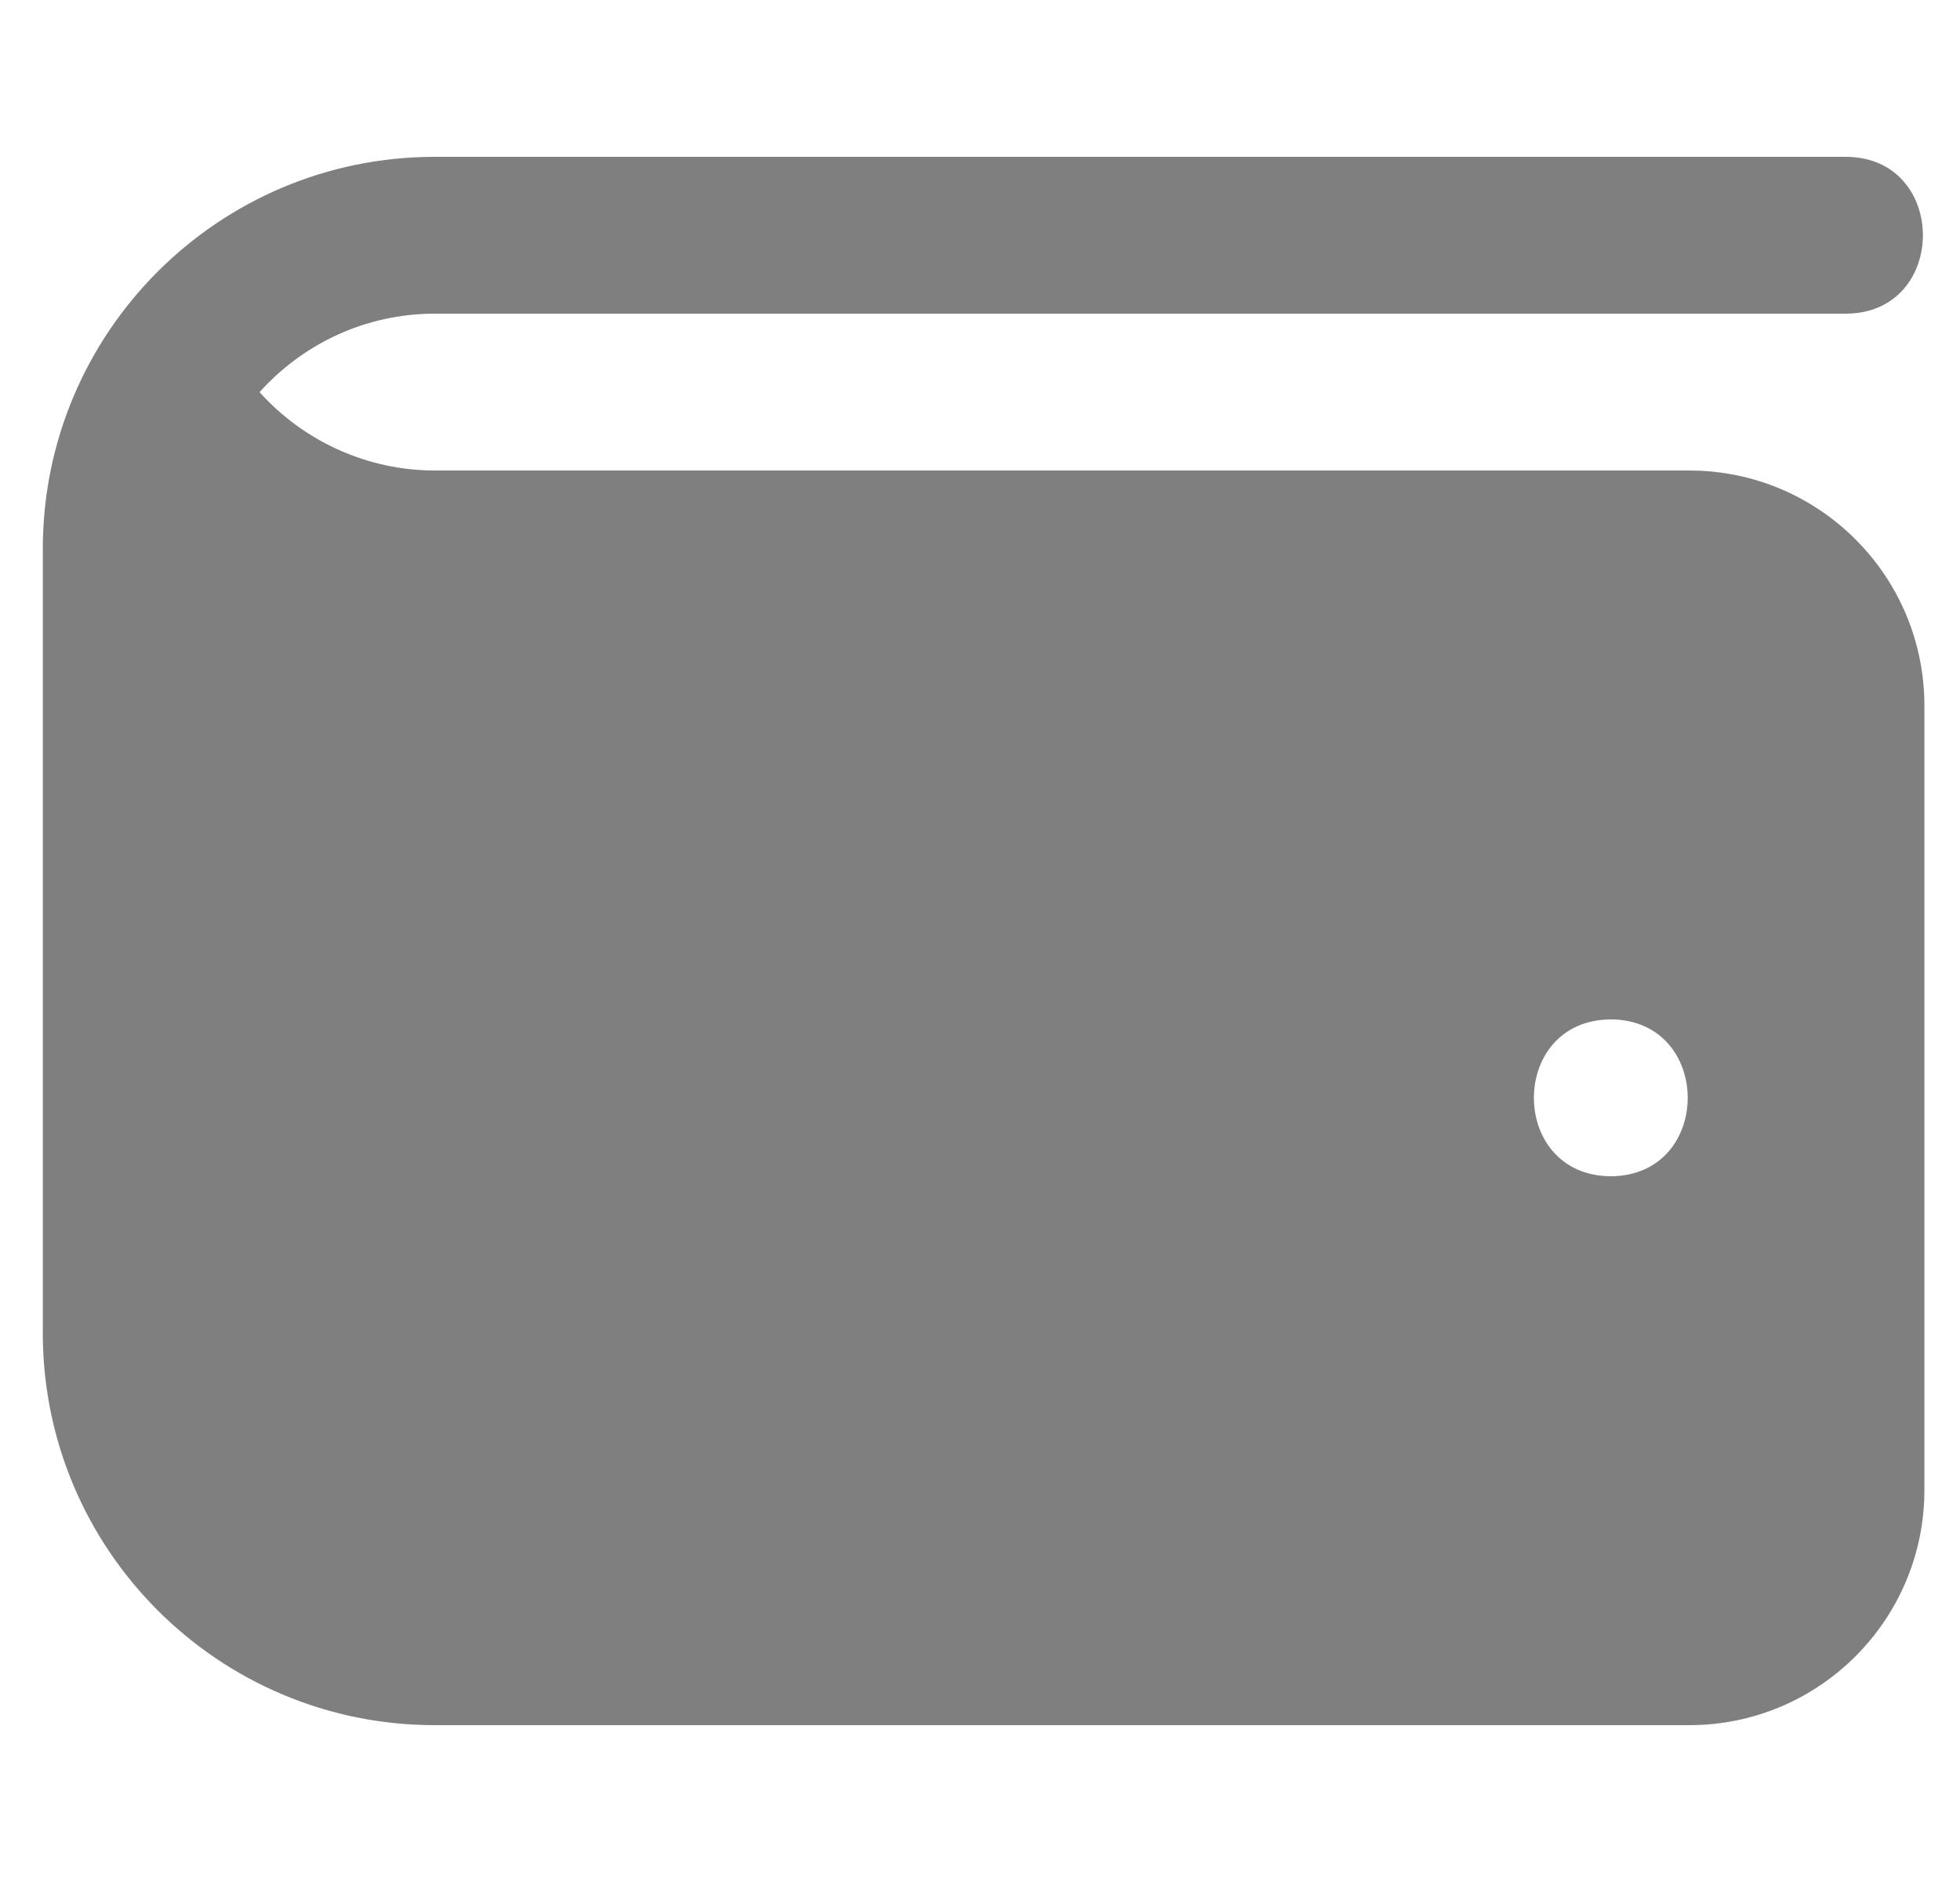 <svg width="25" height="24" viewBox="0 0 25 24" fill="none" xmlns="http://www.w3.org/2000/svg">
<g clip-path="url(#clip0_163_5814)">
<path d="M21.546 6H5.546C4.687 6 3.874 5.628 3.311 5.001C3.861 4.387 4.66 4 5.546 4H23.546C24.854 3.994 24.853 2.005 23.546 2H5.546C2.785 2 0.546 4.239 0.546 7V17C0.546 19.761 2.785 22 5.546 22H21.546C23.203 22 24.546 20.657 24.546 19V9C24.546 7.343 23.203 6 21.546 6ZM20.546 15C19.238 14.994 19.238 13.006 20.546 13C21.854 13.006 21.854 14.994 20.546 15Z" fill="black" fill-opacity="0.5"/>
</g>
<defs>
<clipPath id="clip0_163_5814">
<rect width="24" height="24" fill="white" transform="translate(0.546)"/>
</clipPath>
</defs>
</svg>
